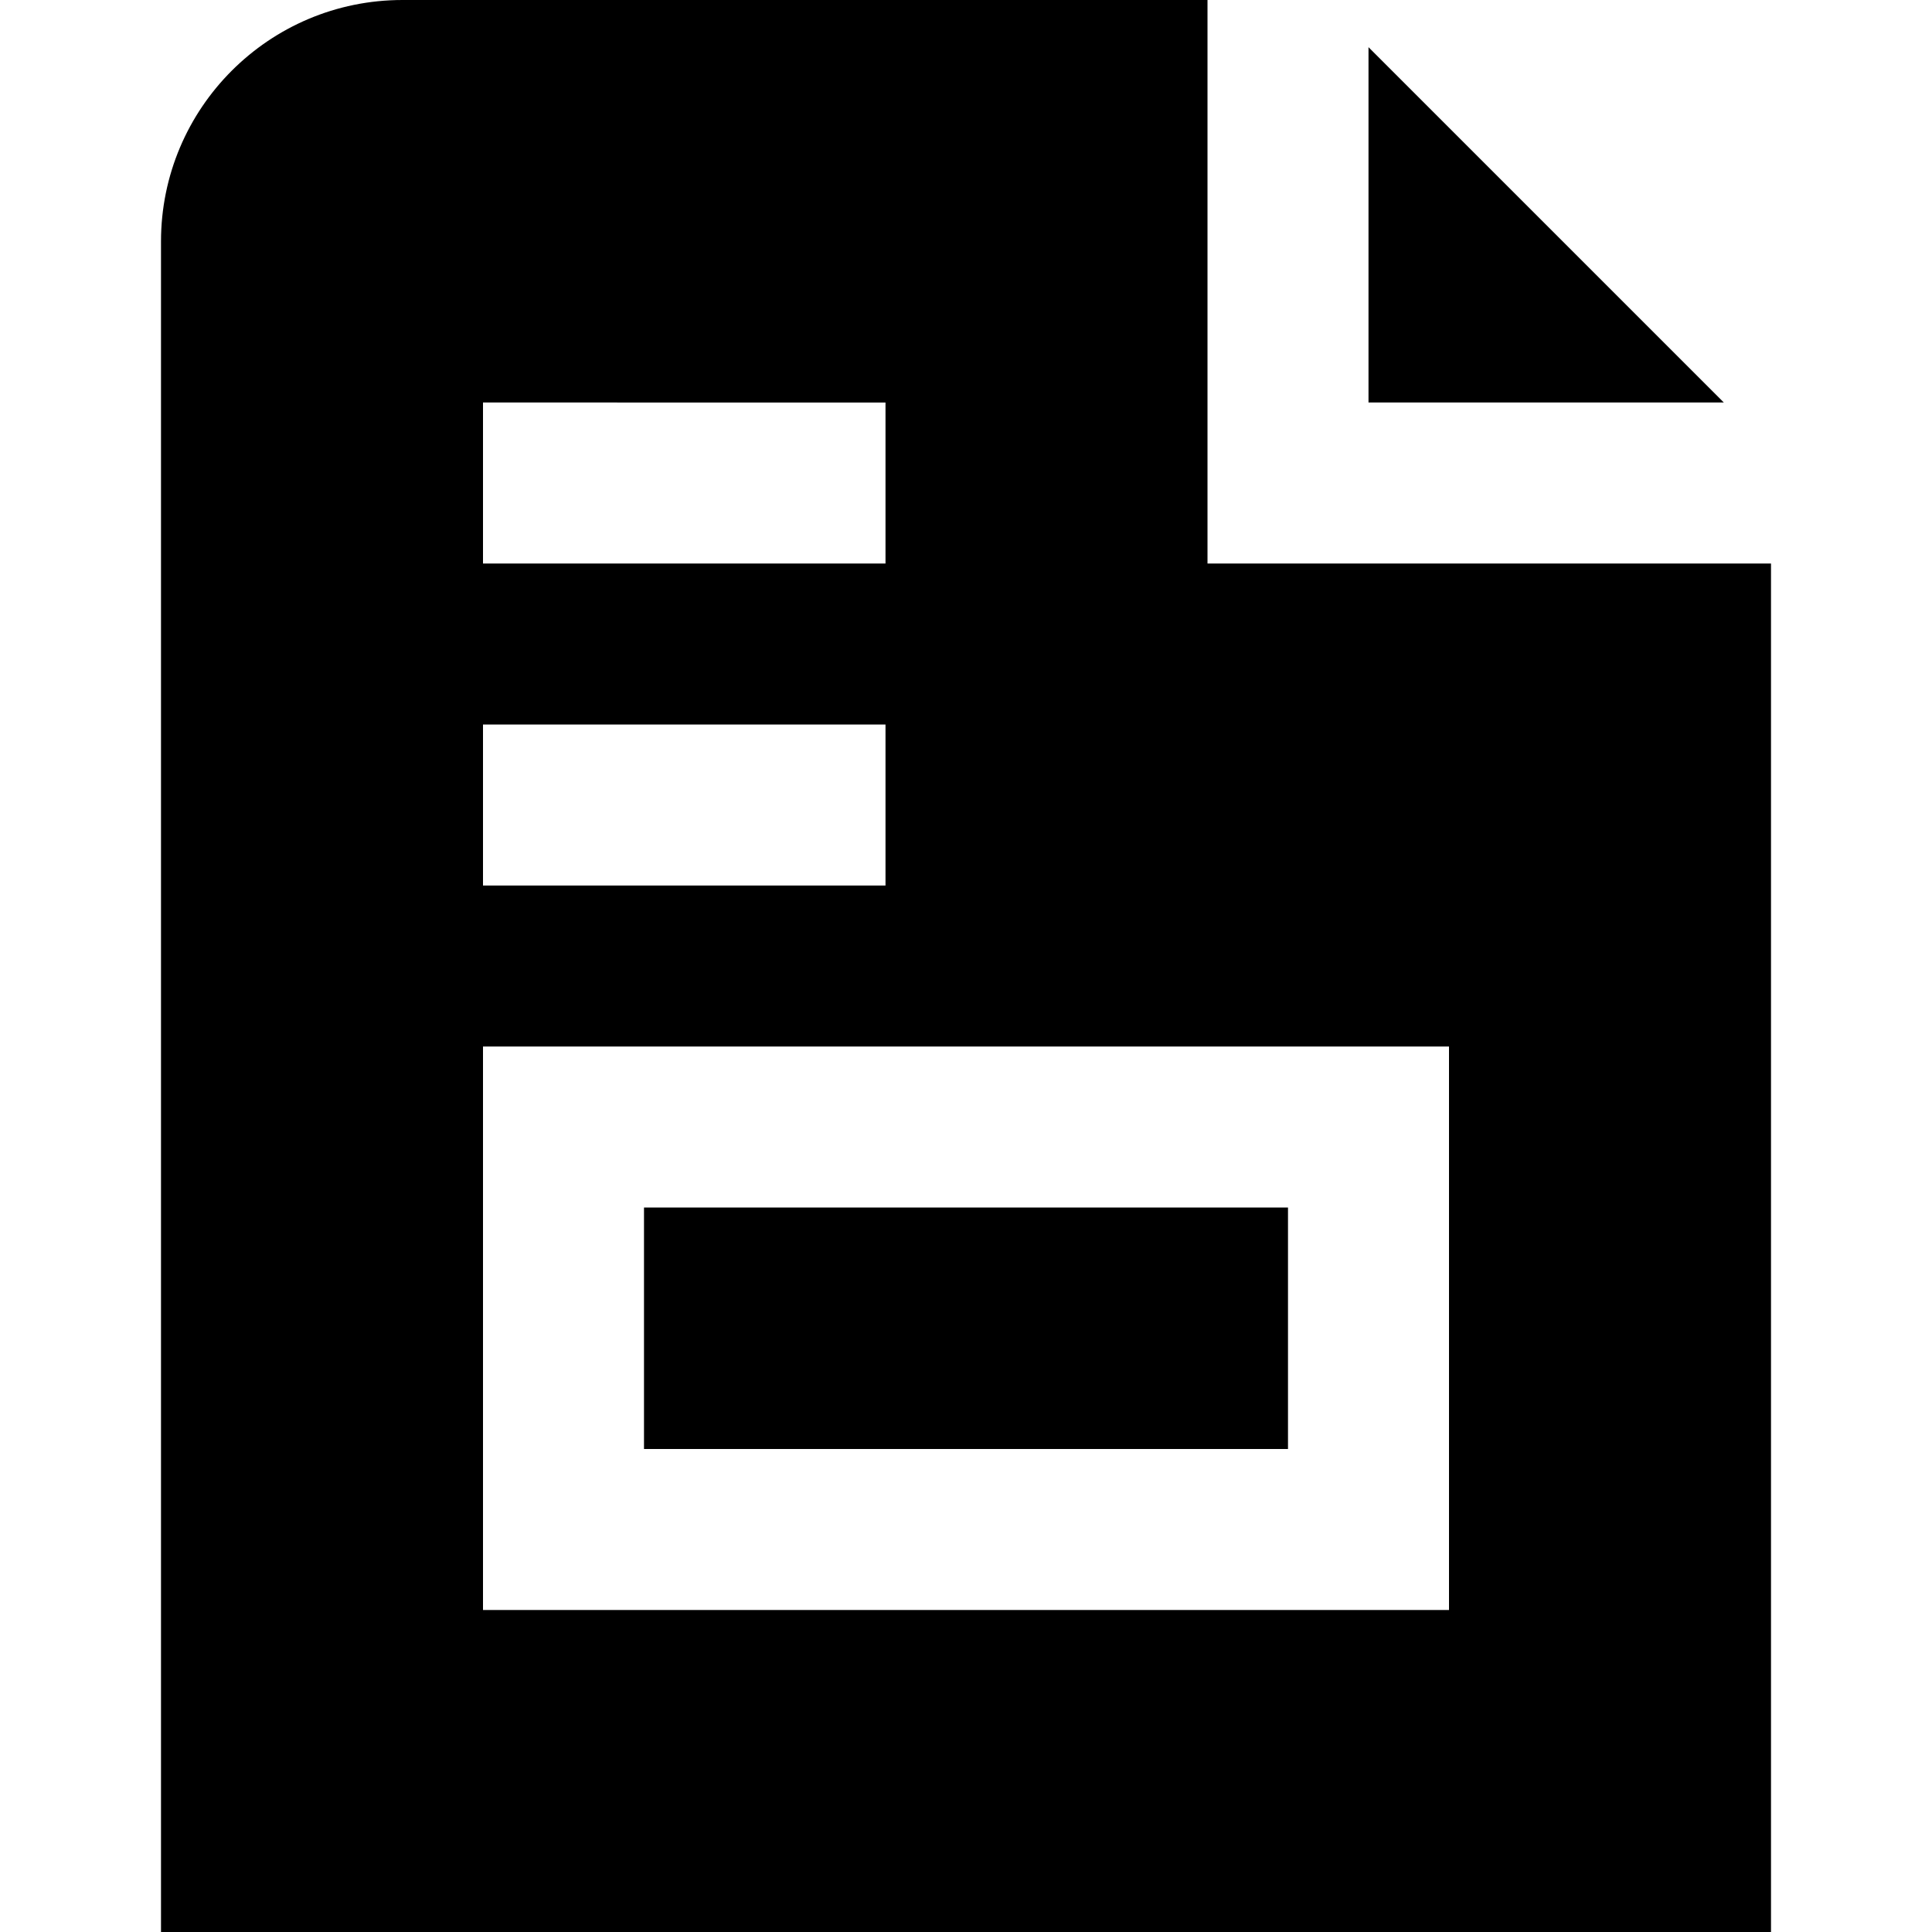 <?xml version="1.0" encoding="UTF-8"?>
<svg xmlns="http://www.w3.org/2000/svg" id="Layer_1" data-name="Layer 1" viewBox="0 0 24 24" width="512" height="512"><path d="M16,18H8v-3h8v3Zm6-11V24H2V3C2,1.343,3.343,0,5,0H15V7h7Zm-16,0h5v-2H6v2Zm0,4h5v-2H6v2Zm12,2H6v7h12v-7ZM17,.586V5h4.414L17,.586Z"/></svg>
